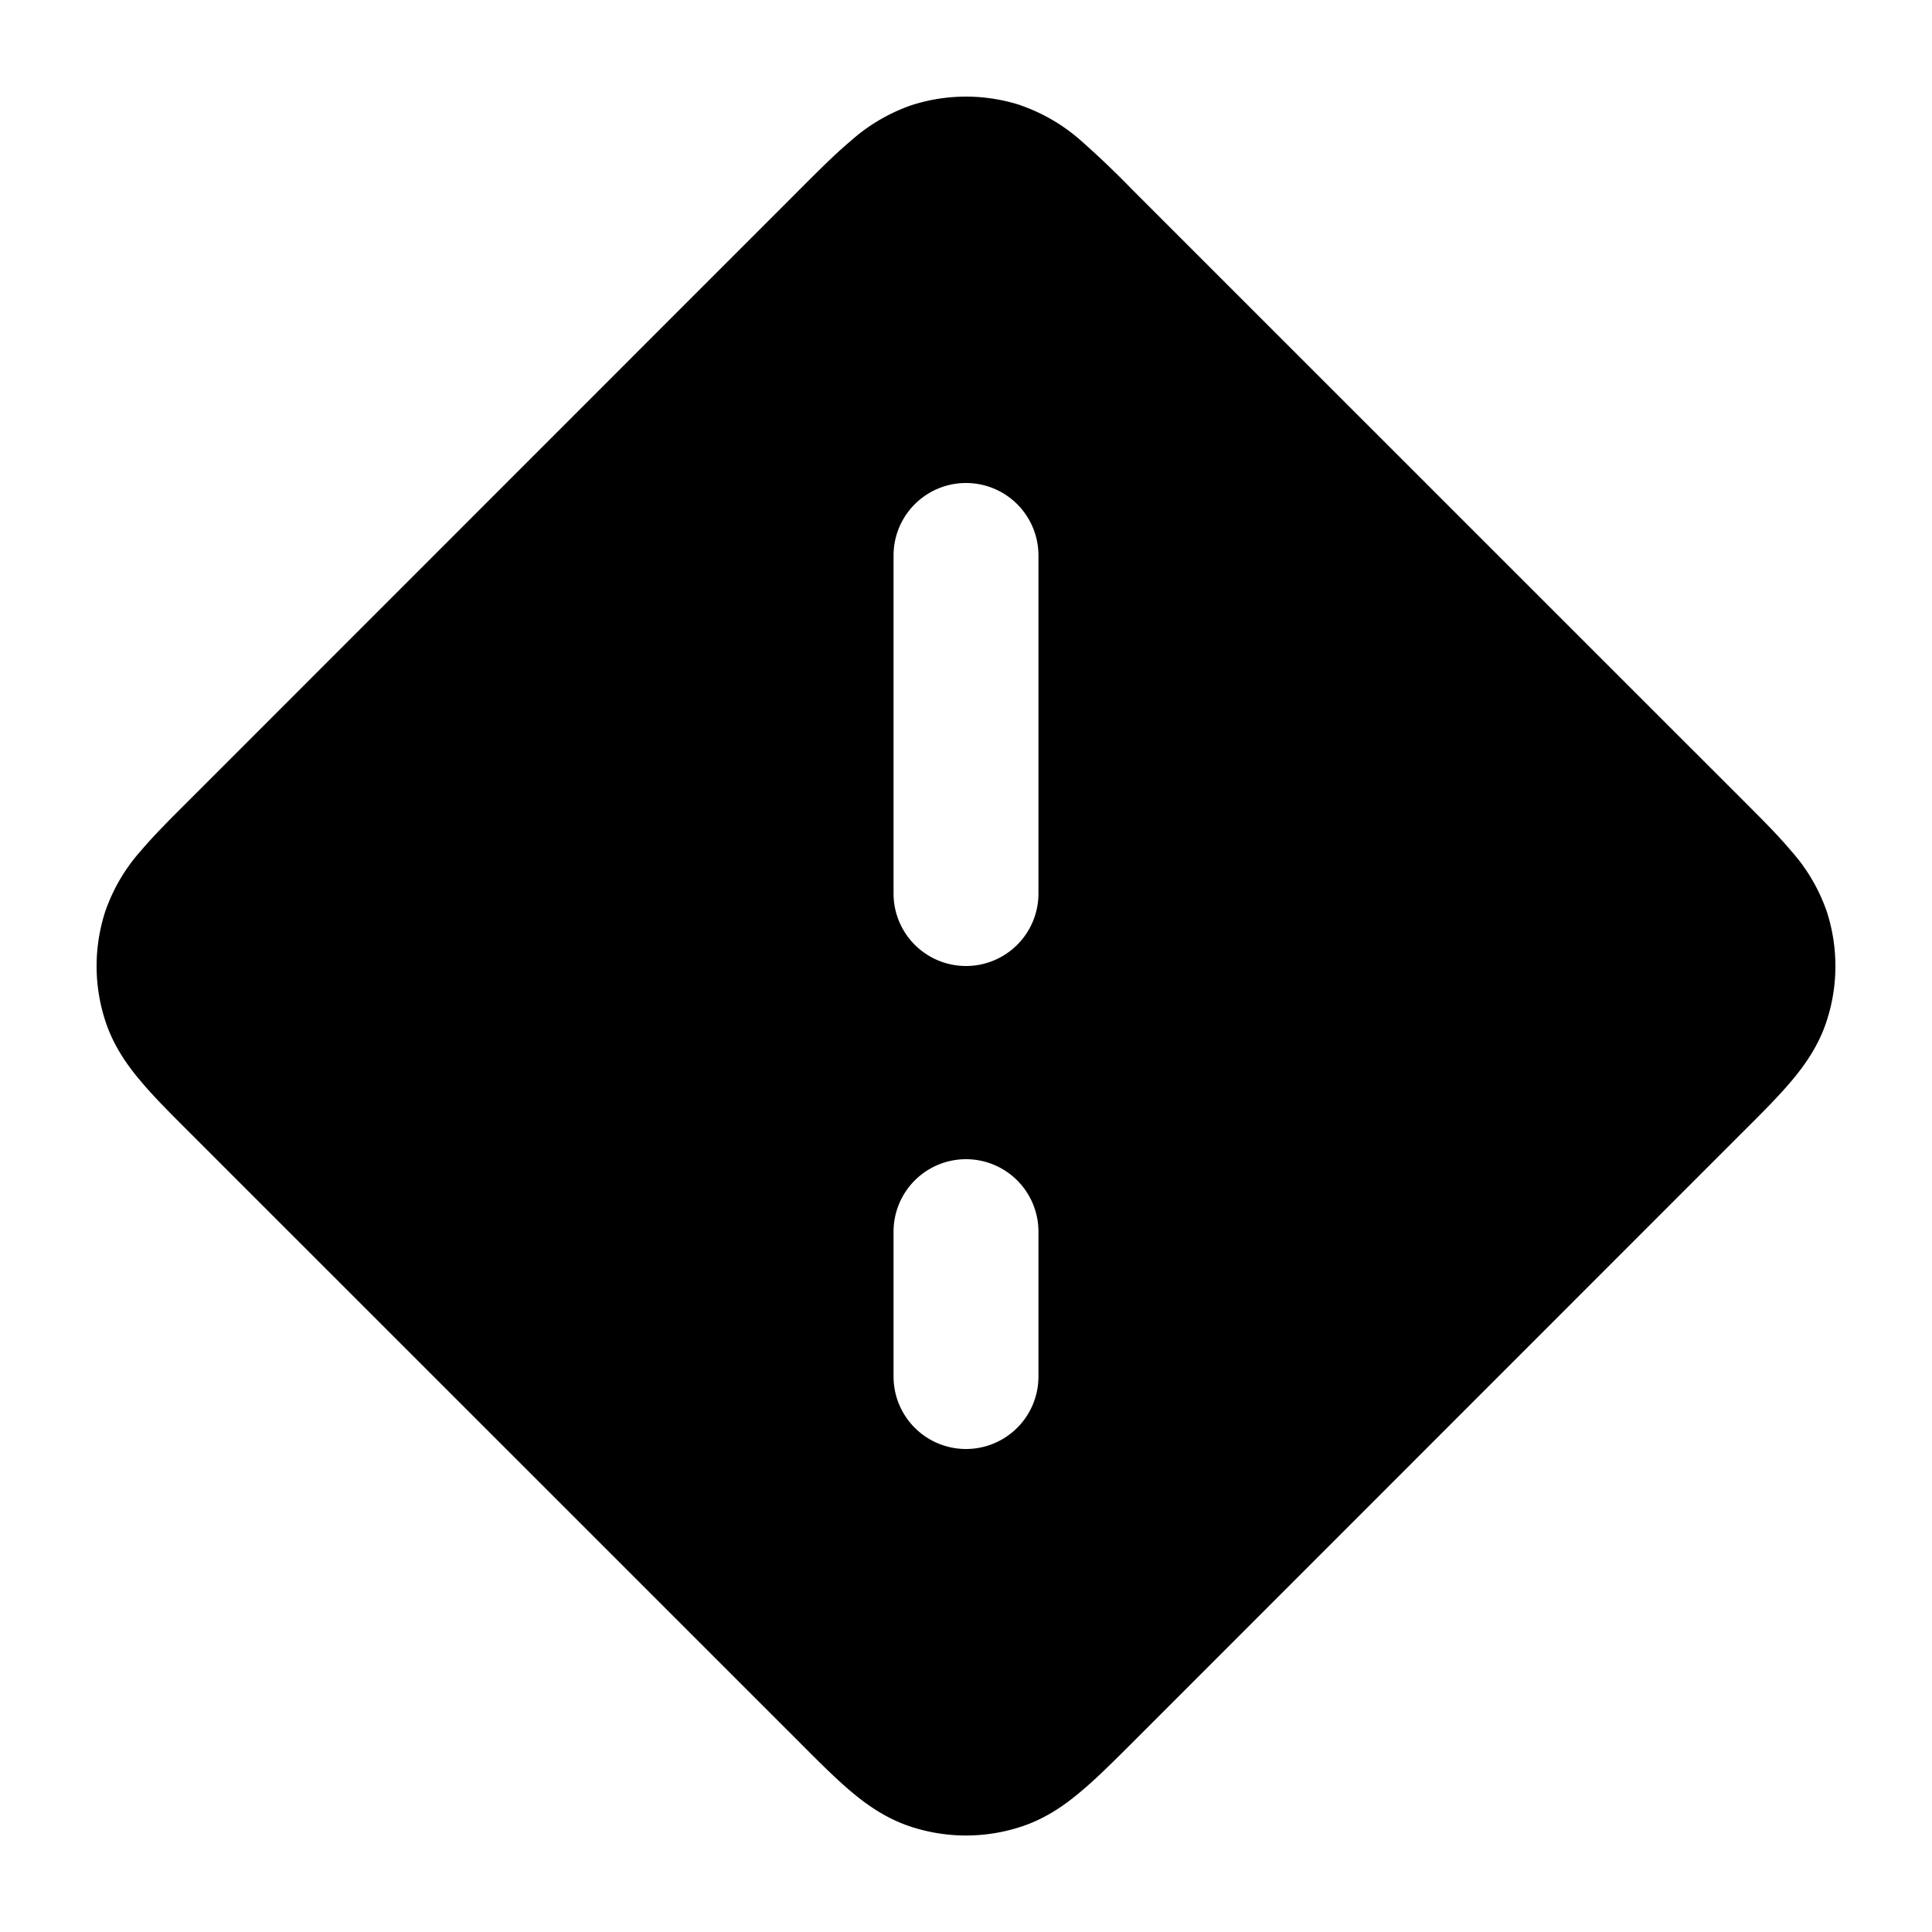 <svg xmlns="http://www.w3.org/2000/svg" width="20" height="20" fill="currentColor">
  <path fill-rule="evenodd" d="M10.567 1.09a1.835 1.835 0 0 0-1.134 0 1.86 1.86 0 0 0-.63.372c-.16.134-.335.31-.525.5L1.963 8.279c-.191.19-.367.366-.501.524a1.86 1.86 0 0 0-.372.631c-.12.369-.12.765 0 1.134.084.258.227.46.372.63.134.16.31.335.5.525l6.316 6.315c.19.191.366.367.524.501.171.145.373.288.631.372.369.12.765.12 1.134 0 .258-.084.46-.227.63-.372.16-.134.335-.31.526-.5l6.314-6.316c.191-.19.367-.366.501-.524.145-.171.288-.373.372-.631.12-.369.12-.765 0-1.134a1.859 1.859 0 0 0-.372-.63c-.134-.16-.31-.335-.5-.525l-6.316-6.315a9.471 9.471 0 0 0-.524-.501 1.86 1.86 0 0 0-.631-.372Zm.183 4.66a.75.75 0 0 0-1.5 0v3.5a.75.75 0 0 0 1.5 0v-3.5Zm0 7a.75.75 0 0 0-1.5 0v1.5a.75.75 0 0 0 1.5 0v-1.5Z" clip-rule="evenodd"/>
</svg>
